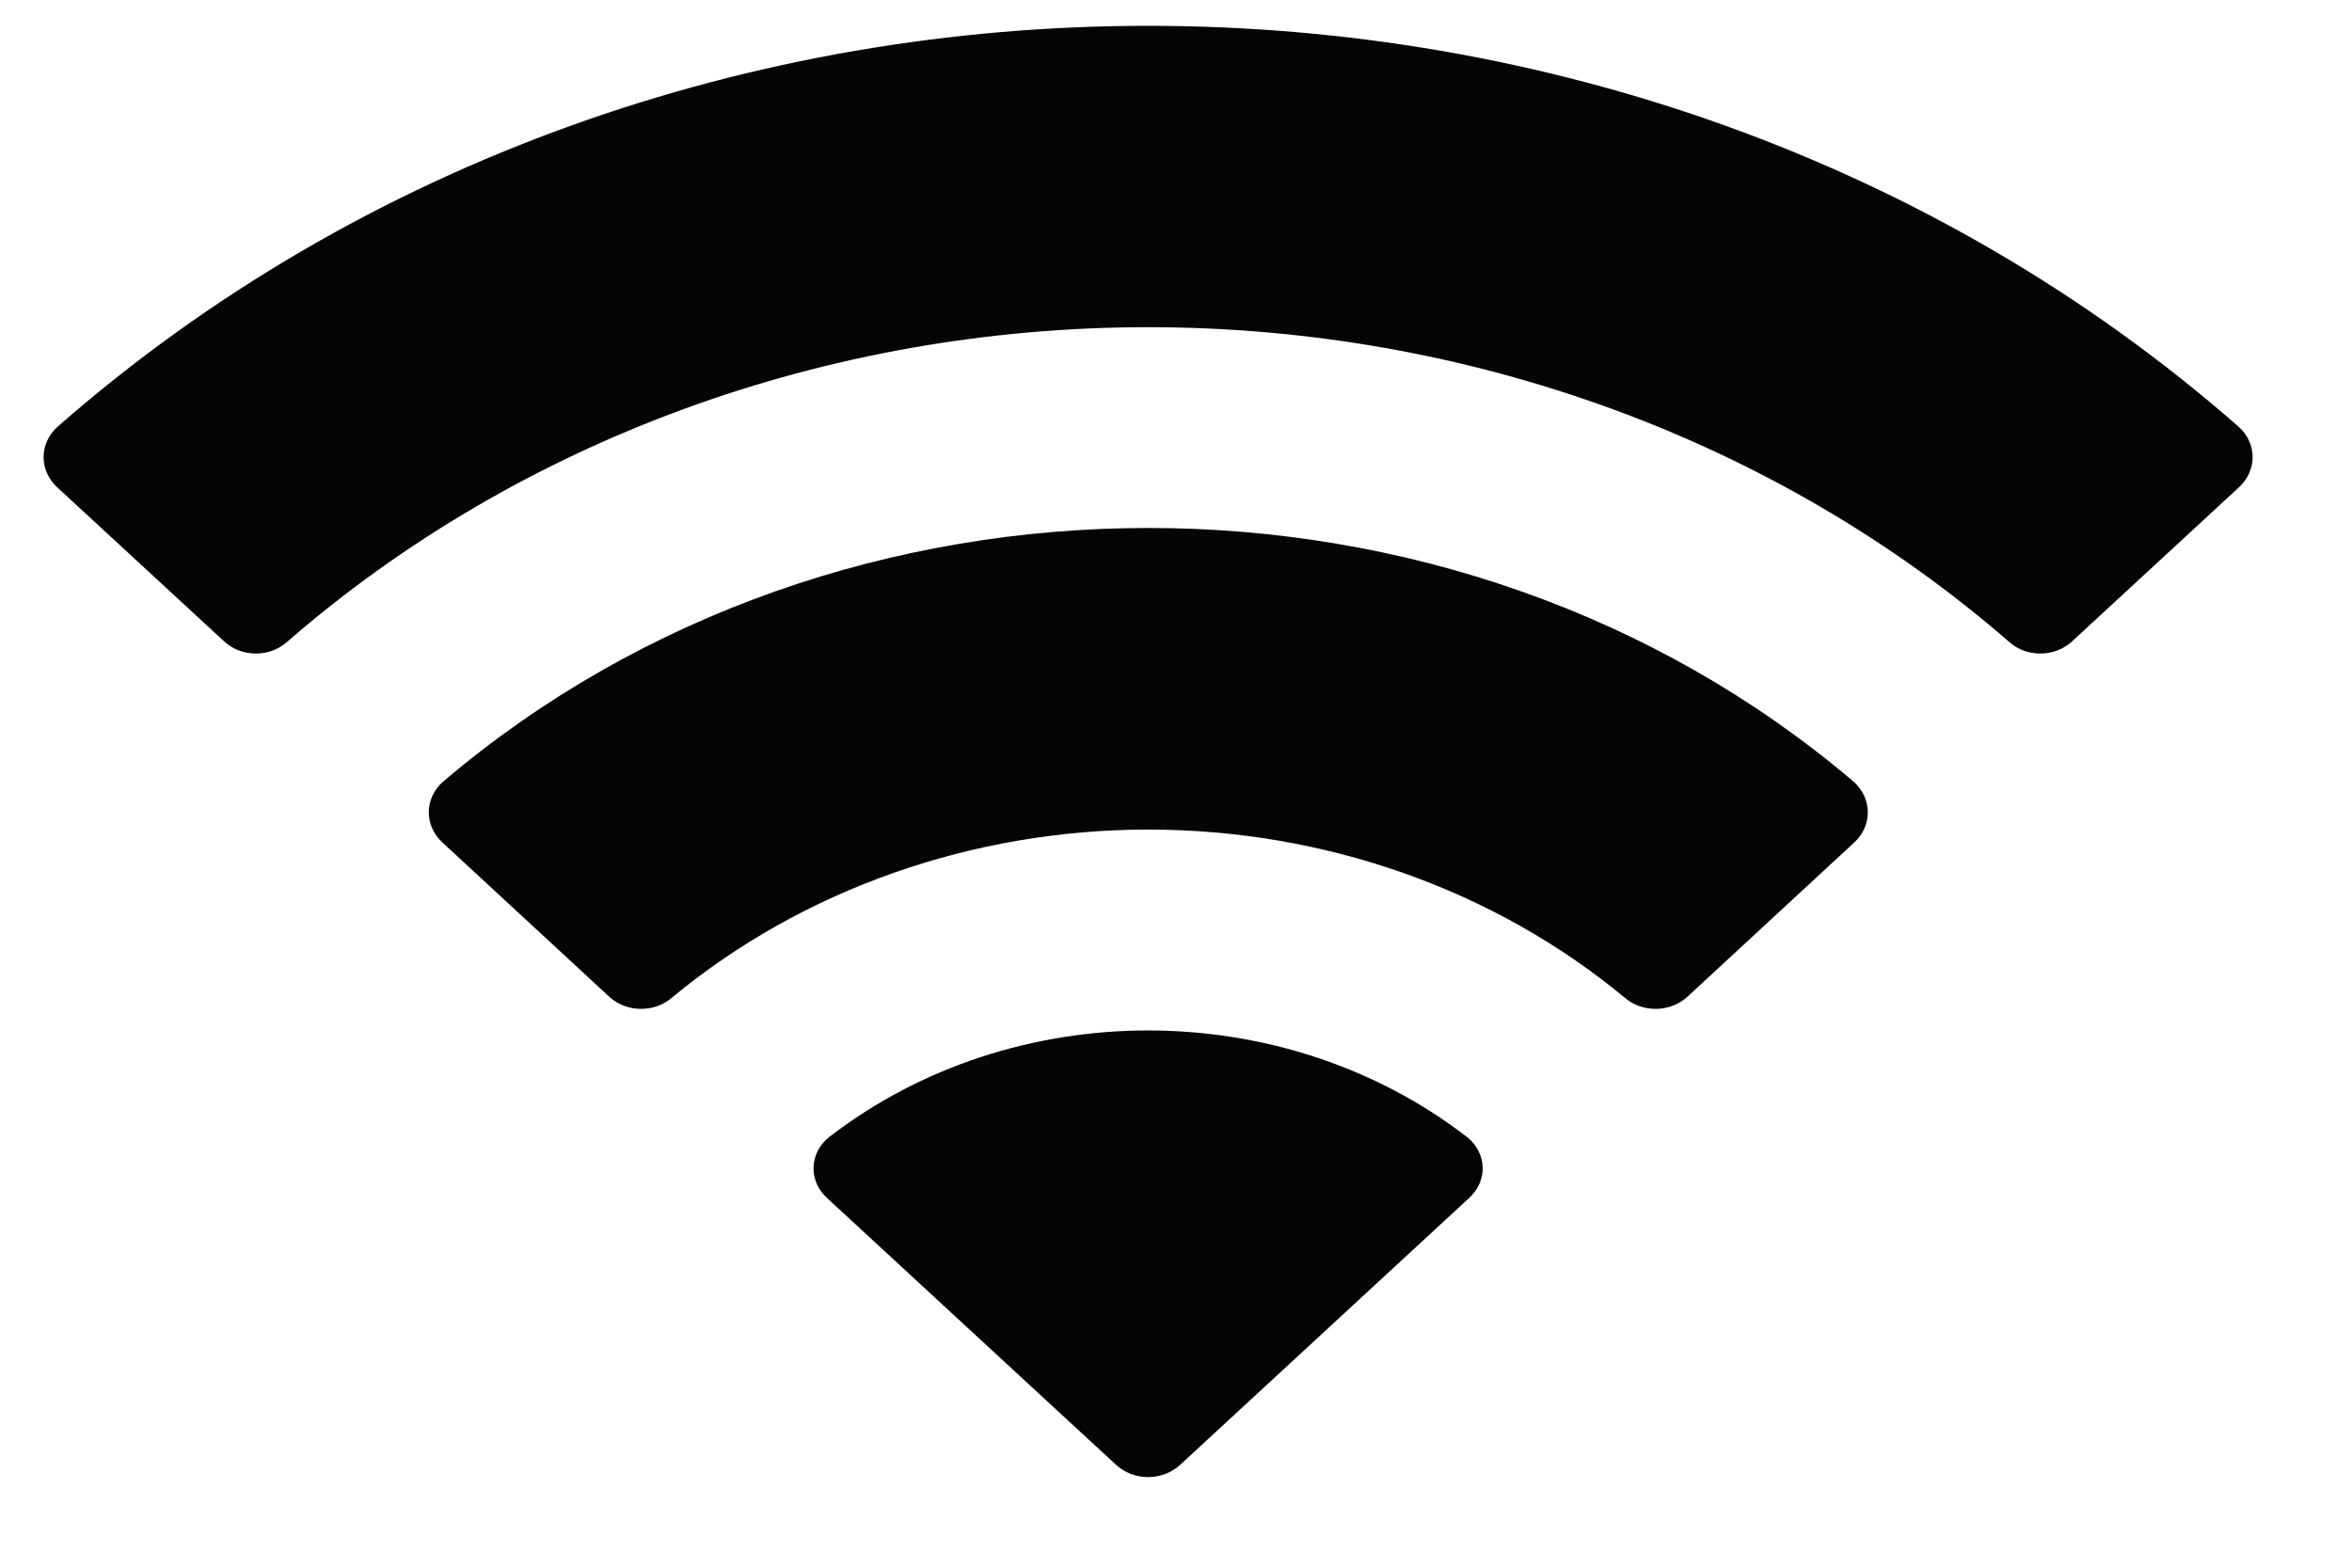 <svg width="36" height="24" viewBox="0 0 36 24" fill="none" xmlns="http://www.w3.org/2000/svg" xmlns:xlink="http://www.w3.org/1999/xlink">
<path d="M17.574,5.009C22.479,5.01 27.198,6.735 30.753,9.828C31.021,10.067 31.449,10.064 31.713,9.821L34.272,7.458C34.405,7.335 34.48,7.168 34.479,6.994C34.478,6.821 34.401,6.655 34.266,6.534C24.934,-1.651 10.212,-1.651 0.88,6.534C0.745,6.655 0.668,6.821 0.667,6.994C0.666,7.168 0.74,7.334 0.873,7.458L3.433,9.821C3.697,10.064 4.125,10.067 4.393,9.828C7.949,6.734 12.667,5.009 17.574,5.009ZM17.574,12.7C20.269,12.7 22.868,13.616 24.866,15.272C25.137,15.507 25.562,15.502 25.826,15.261L28.382,12.897C28.517,12.773 28.591,12.605 28.589,12.43C28.587,12.255 28.509,12.088 28.372,11.967C22.287,6.788 12.865,6.788 6.781,11.967C6.643,12.088 6.565,12.255 6.563,12.43C6.561,12.605 6.636,12.773 6.771,12.897L9.327,15.261C9.59,15.502 10.016,15.507 10.286,15.272C12.283,13.618 14.88,12.701 17.574,12.7ZM22.694,17.874C22.698,18.049 22.622,18.218 22.486,18.341L18.064,22.425C17.934,22.545 17.757,22.613 17.573,22.613C17.388,22.613 17.212,22.545 17.082,22.425L12.659,18.341C12.523,18.218 12.448,18.049 12.452,17.874C12.456,17.699 12.539,17.533 12.681,17.415C15.505,15.229 19.641,15.229 22.465,17.415C22.607,17.533 22.69,17.699 22.694,17.874Z" clip-rule="evenodd" fill-rule="evenodd" fill="#060505"/>
</svg>
